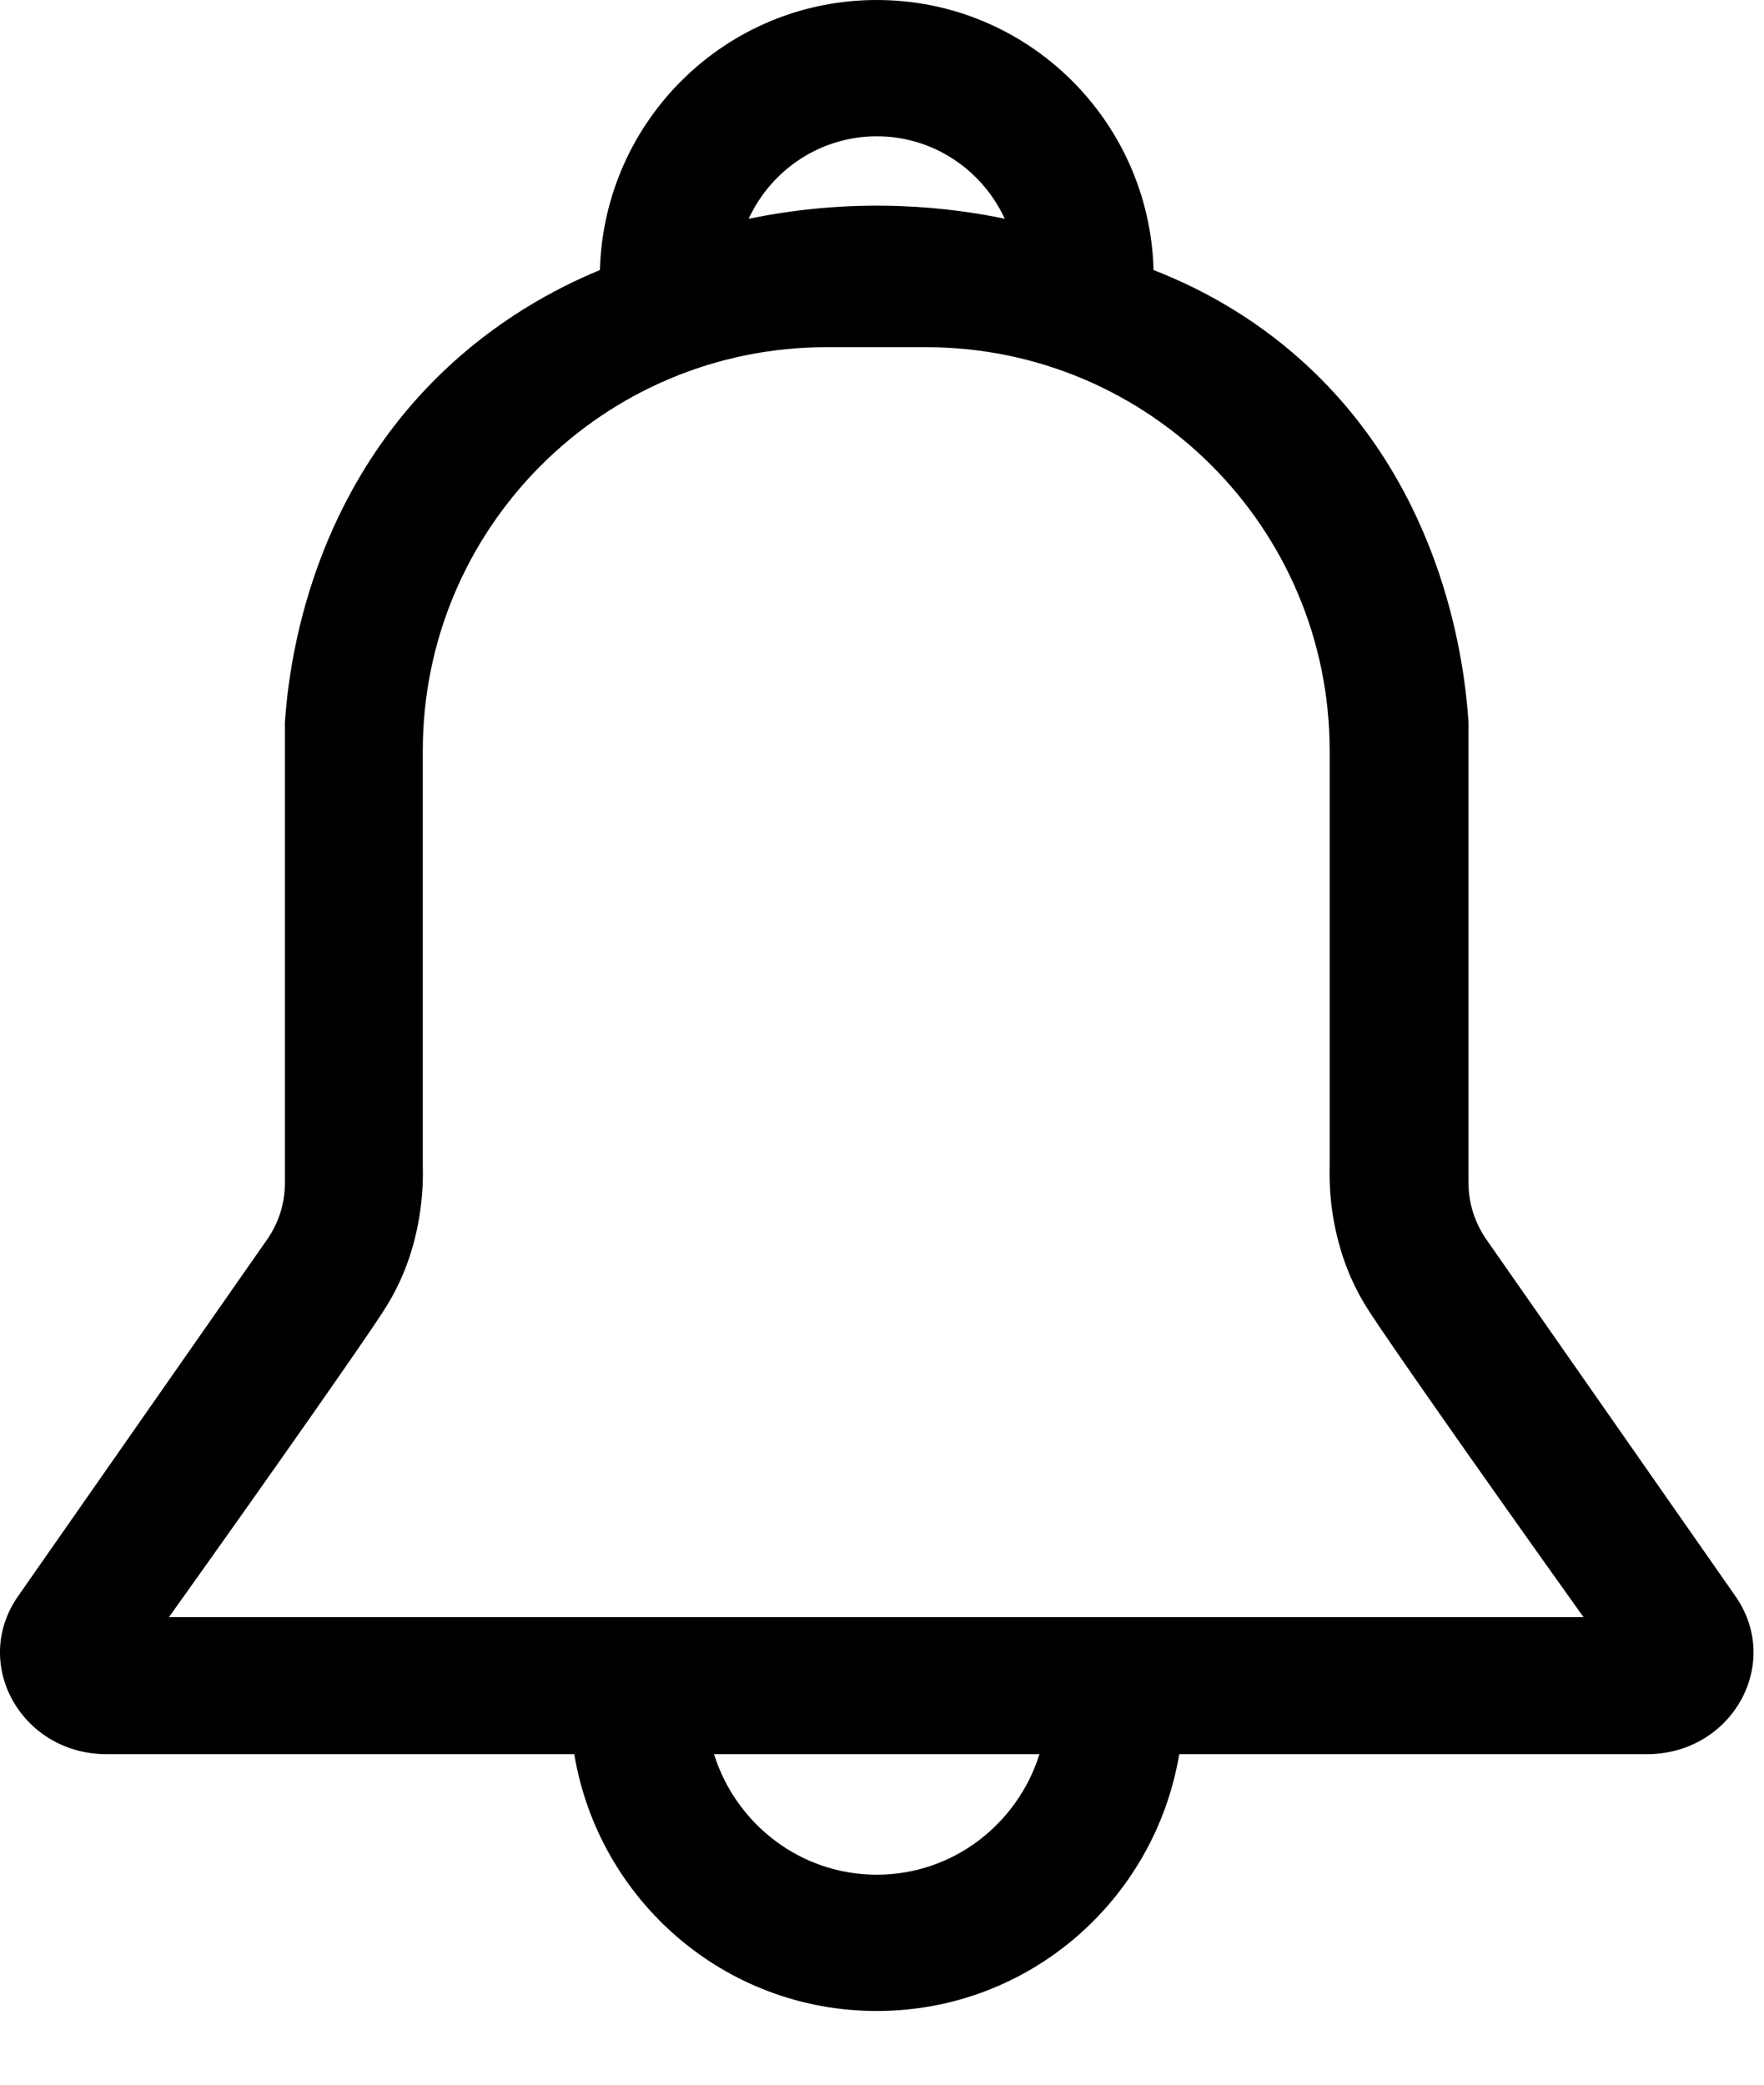 <svg width="22" height="26" viewBox="0 0 22 26" fill="none" xmlns="http://www.w3.org/2000/svg">
<path fill-rule="evenodd" clip-rule="evenodd" d="M16.583 20.169H5.273H2.107C3.526 18.18 4.55 16.711 4.771 16.369C4.856 16.238 4.961 16.06 5.053 15.826C5.075 15.771 5.141 15.599 5.194 15.361C5.238 15.162 5.283 14.877 5.273 14.527V9.363C5.273 6.583 7.527 4.33 10.308 4.33H11.549C14.329 4.33 16.583 6.583 16.583 9.363V14.527C16.573 14.877 16.617 15.162 16.662 15.361C16.715 15.599 16.781 15.771 16.803 15.826C16.895 16.06 17 16.238 17.085 16.369C17.306 16.711 18.329 18.18 19.749 20.169H16.583ZM10.935 23.381C9.979 23.381 9.177 22.746 8.905 21.878H12.964C12.691 22.746 11.89 23.381 10.935 23.381ZM10.935 1.7C11.644 1.7 12.252 2.123 12.531 2.728C11.902 2.597 10.74 2.438 9.337 2.729C9.616 2.123 10.226 1.7 10.935 1.7ZM21.644 19.908L18.539 15.461C18.394 15.252 18.315 15.008 18.315 14.758V9.013C18.273 8.374 18.048 6.132 16.241 4.504C15.593 3.919 14.918 3.575 14.387 3.368C14.336 1.501 12.813 0 10.935 0C9.055 0 7.533 1.501 7.482 3.368C6.93 3.596 6.175 3.995 5.462 4.697C3.819 6.316 3.597 8.368 3.553 9.013V14.758C3.553 15.008 3.476 15.252 3.33 15.461L0.225 19.908C-0.363 20.751 0.269 21.878 1.329 21.878H7.162C7.465 23.694 9.032 25.081 10.935 25.081C12.836 25.081 14.403 23.694 14.707 21.878H20.539C21.6 21.878 22.232 20.751 21.644 19.908Z" fill="black"/>
</svg>
